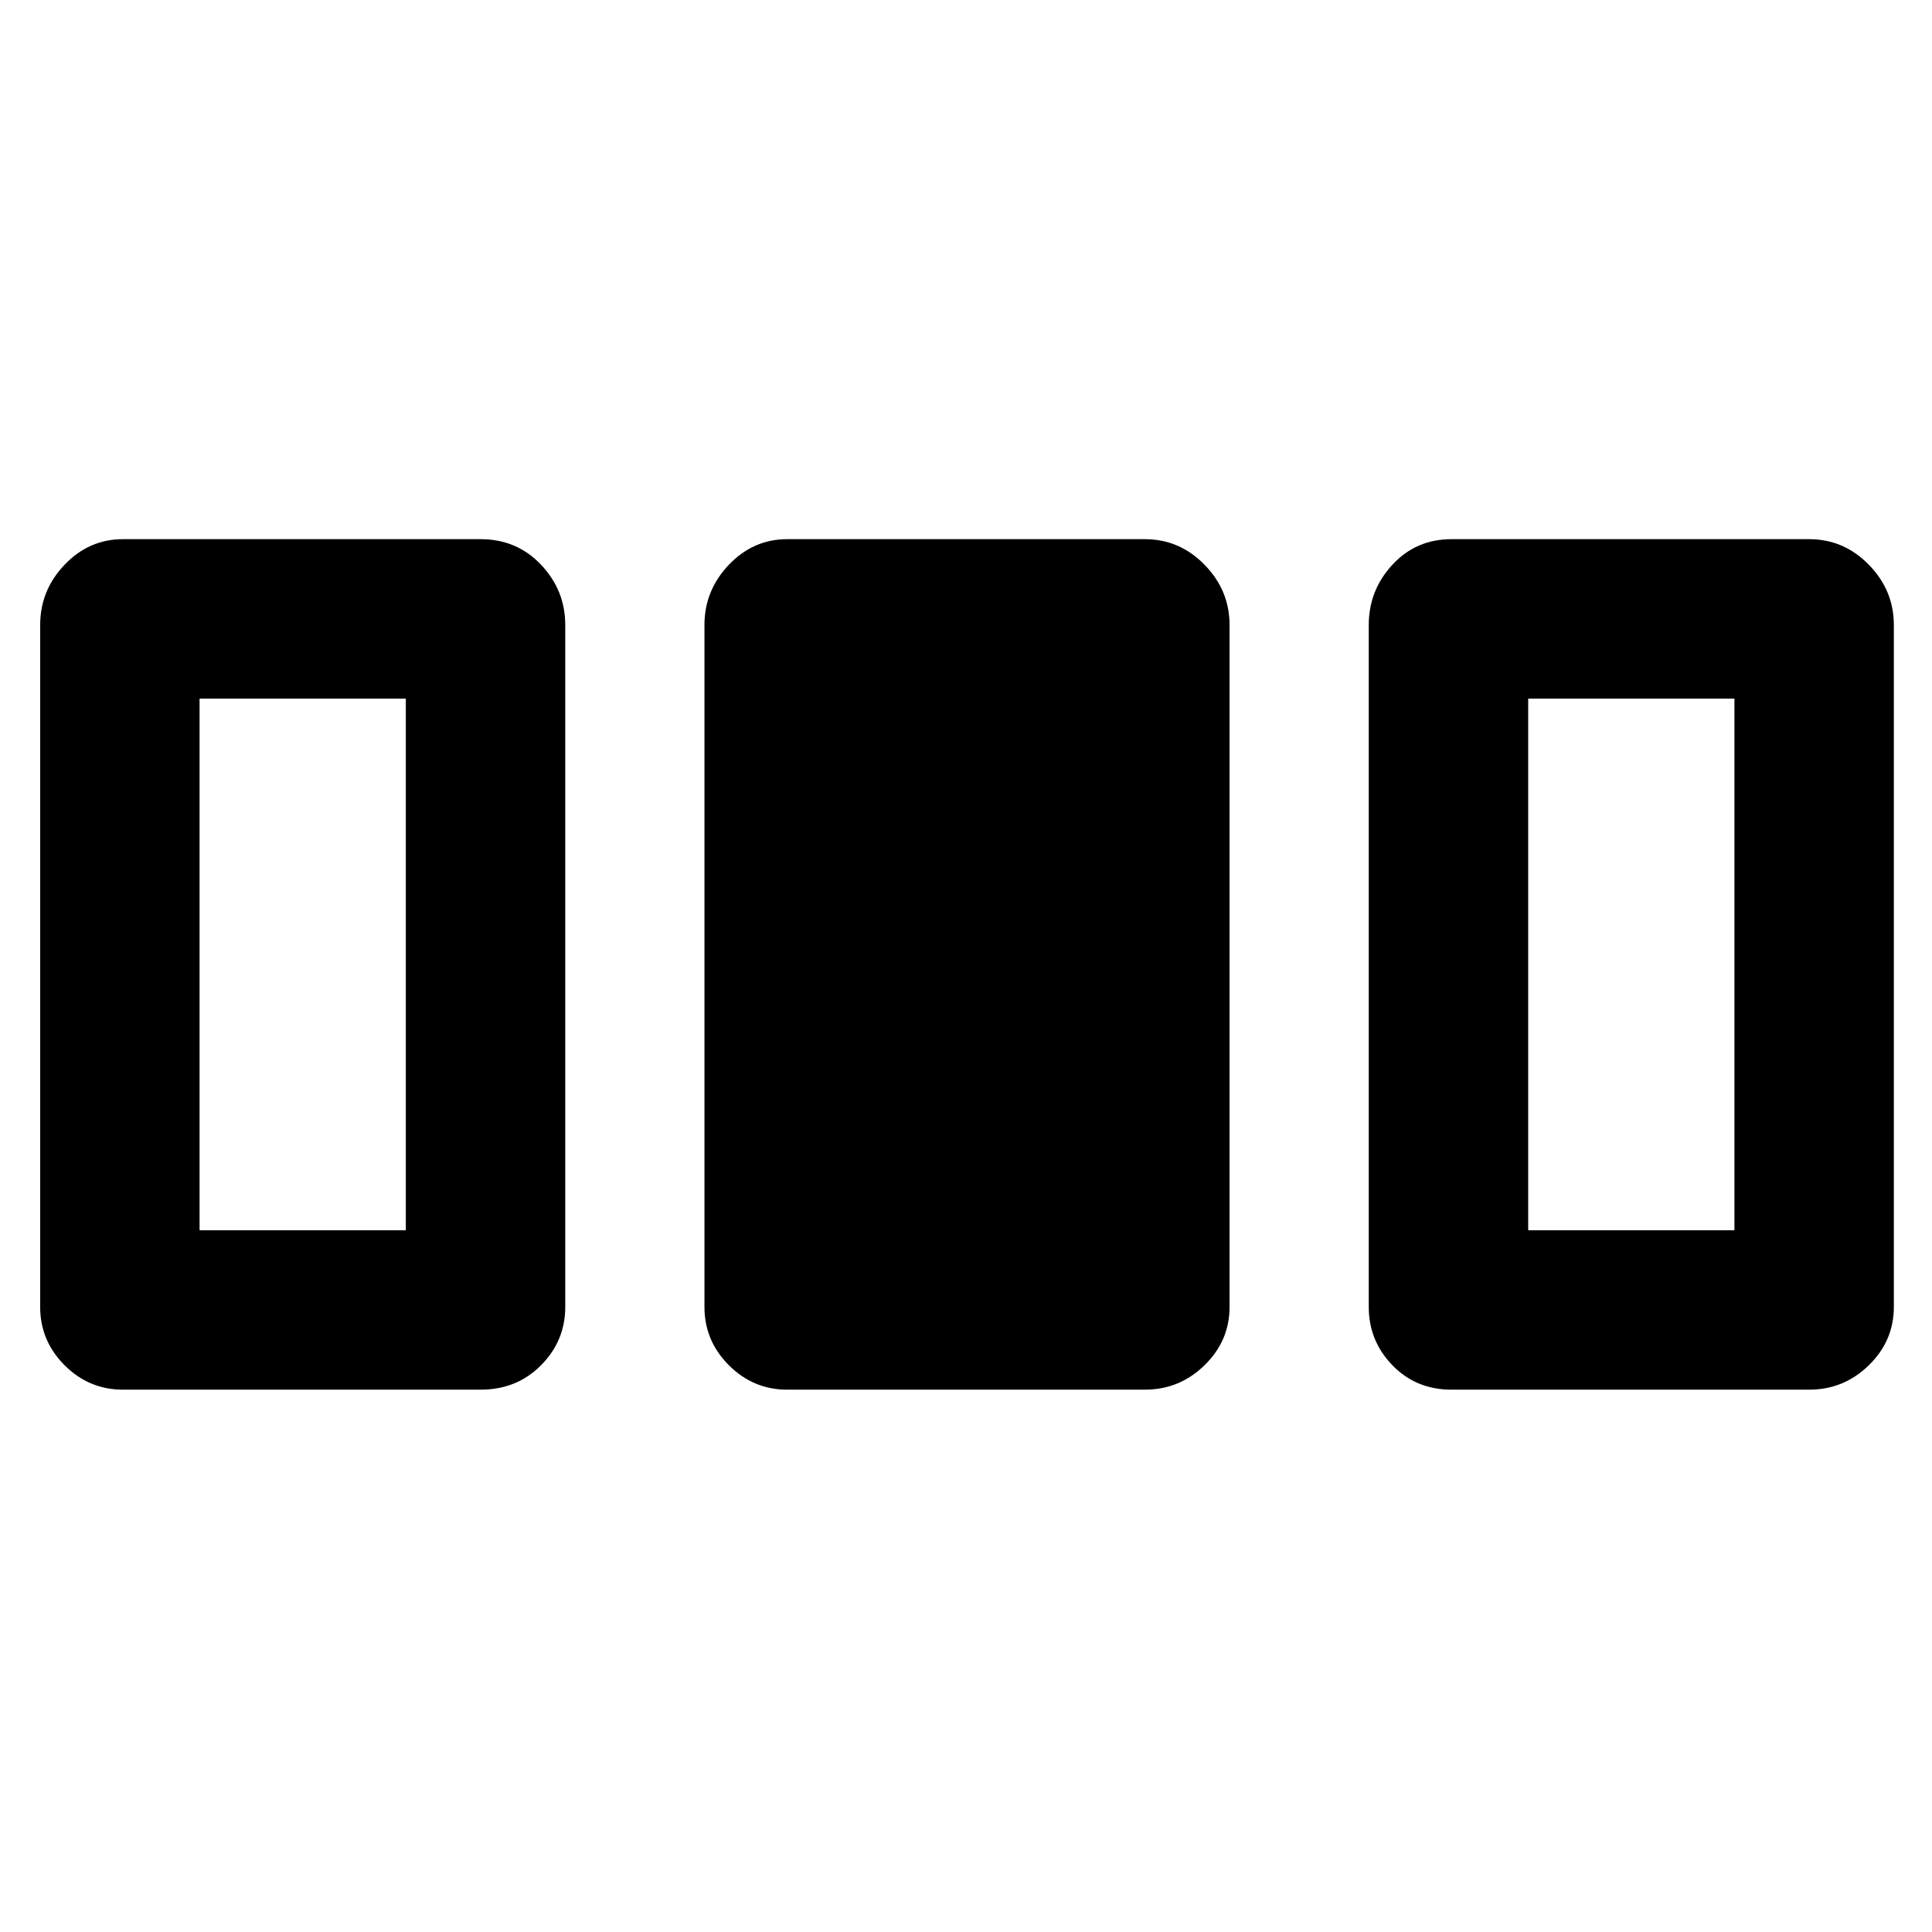 <svg xmlns="http://www.w3.org/2000/svg" height="48" viewBox="0 -960 960 960" width="48"><path d="M19.96-310.57v-338.86q0-17.24 12.13-29.95 12.14-12.71 28.95-12.71h177.74q18.03 0 30.06 12.71 12.03 12.71 12.03 29.95v338.86q0 16.81-12.03 28.95t-30.06 12.14H61.04q-16.81 0-28.95-12.14-12.13-12.14-12.13-28.95Zm330.08 0v-338.86q0-17.24 12.14-29.95t28.95-12.71h177.74q17.23 0 29.66 12.71t12.43 29.95v338.86q0 16.81-12.43 28.95t-29.66 12.14H391.13q-16.81 0-28.95-12.14t-12.14-28.95Zm330.09 0v-338.86q0-17.24 11.74-29.95 11.75-12.71 29.35-12.71h177.74q17.23 0 29.66 12.71 12.42 12.71 12.42 29.95v338.86q0 16.81-12.42 28.95-12.43 12.14-29.66 12.14H721.22q-17.6 0-29.35-12.14-11.74-12.14-11.74-28.95ZM99.17-348.7h102.48v-264.17H99.17v264.17Zm660.18 0h102.48v-264.17H759.35v264.17Z"/></svg>